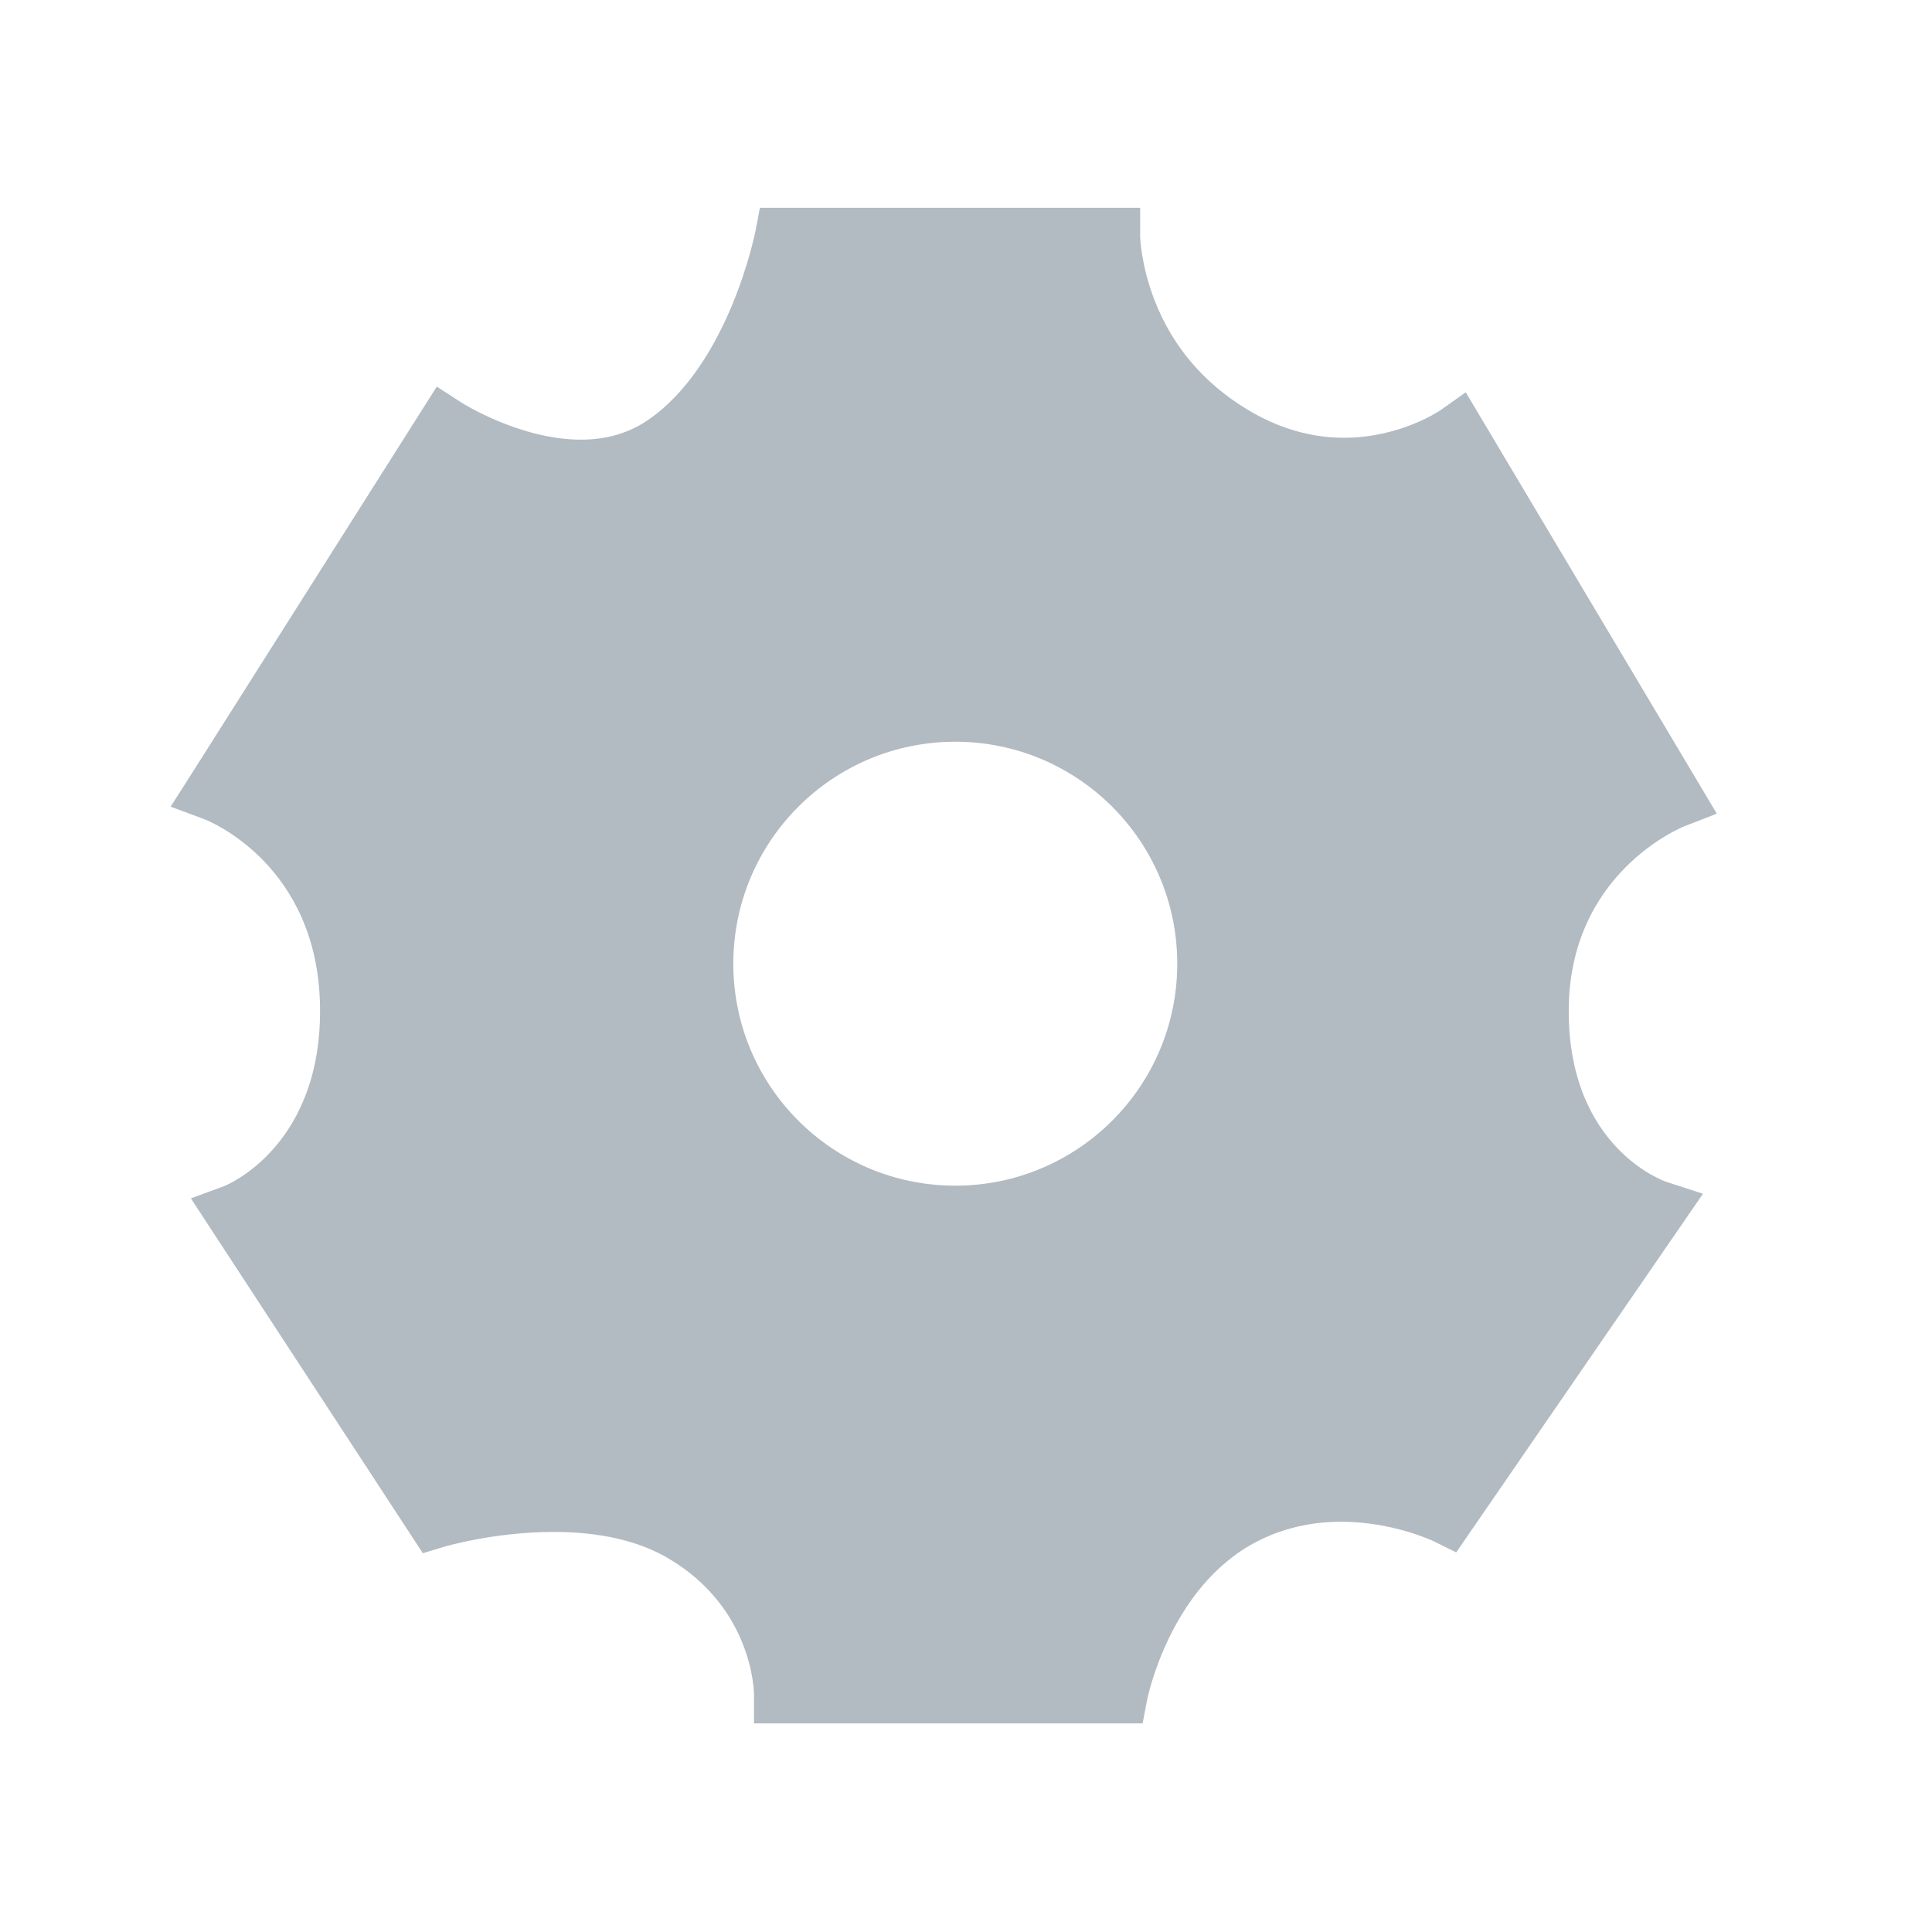 <?xml version="1.0" standalone="no"?><!DOCTYPE svg PUBLIC "-//W3C//DTD SVG 1.1//EN" "http://www.w3.org/Graphics/SVG/1.1/DTD/svg11.dtd"><svg t="1572851201445" class="icon" viewBox="0 0 1024 1024" version="1.1" xmlns="http://www.w3.org/2000/svg" p-id="15670" xmlns:xlink="http://www.w3.org/1999/xlink" width="18" height="18"><defs><style type="text/css"></style></defs><path d="M831.456 535.91c0-72.758 59.087-97.105 61.537-98.08l16.947-6.558L776.877 207.933l-13.567 9.601c-0.204 0.145-21.318 14.497-50.917 14.497-17.567 0-34.832-5.03-51.241-14.948-23.158-14-39.78-33.521-49.247-58.024-7.228-18.701-7.609-33.509-7.609-33.584l0-15.35L415.463 110.125l-12.682 0.018-2.395 12.451c-0.136 0.709-14.149 71.294-57.512 100.419-9.896 6.647-21.659 10.017-34.962 10.017-32.378 0-63.102-19.501-63.383-19.681l-13.019-8.441L100.64 411.567l-10.212 15.974 17.754 6.598c2.443 0.938 59.847 23.832 61.423 98.428 1.551 73.467-47.698 94.831-50.602 96.024l-17.828 6.569L224.098 823.222l10.967-3.318c0.264-0.079 26.67-7.952 58.335-7.952 24.713 0 45.145 4.738 60.966 14.081 44.438 26.246 45.27 70.27 45.27 72.039l0 15.35 205.971 0 2.387-12.461c0.115-0.595 11.941-59.802 57.879-83.743 13.587-7.08 28.73-10.671 45.009-10.671 27.439 0 48.853 10.27 49.019 10.351l11.918 5.904 130.784-190.081-19.543-6.364C882.545 626.189 831.456 608.71 831.456 535.91zM506.319 628.429c-64.976 0-117.65-52.674-117.65-117.65s52.674-117.65 117.65-117.65 117.65 52.674 117.65 117.65S571.294 628.429 506.319 628.429z" p-id="15671" fill="#b2bac2"></path></svg>